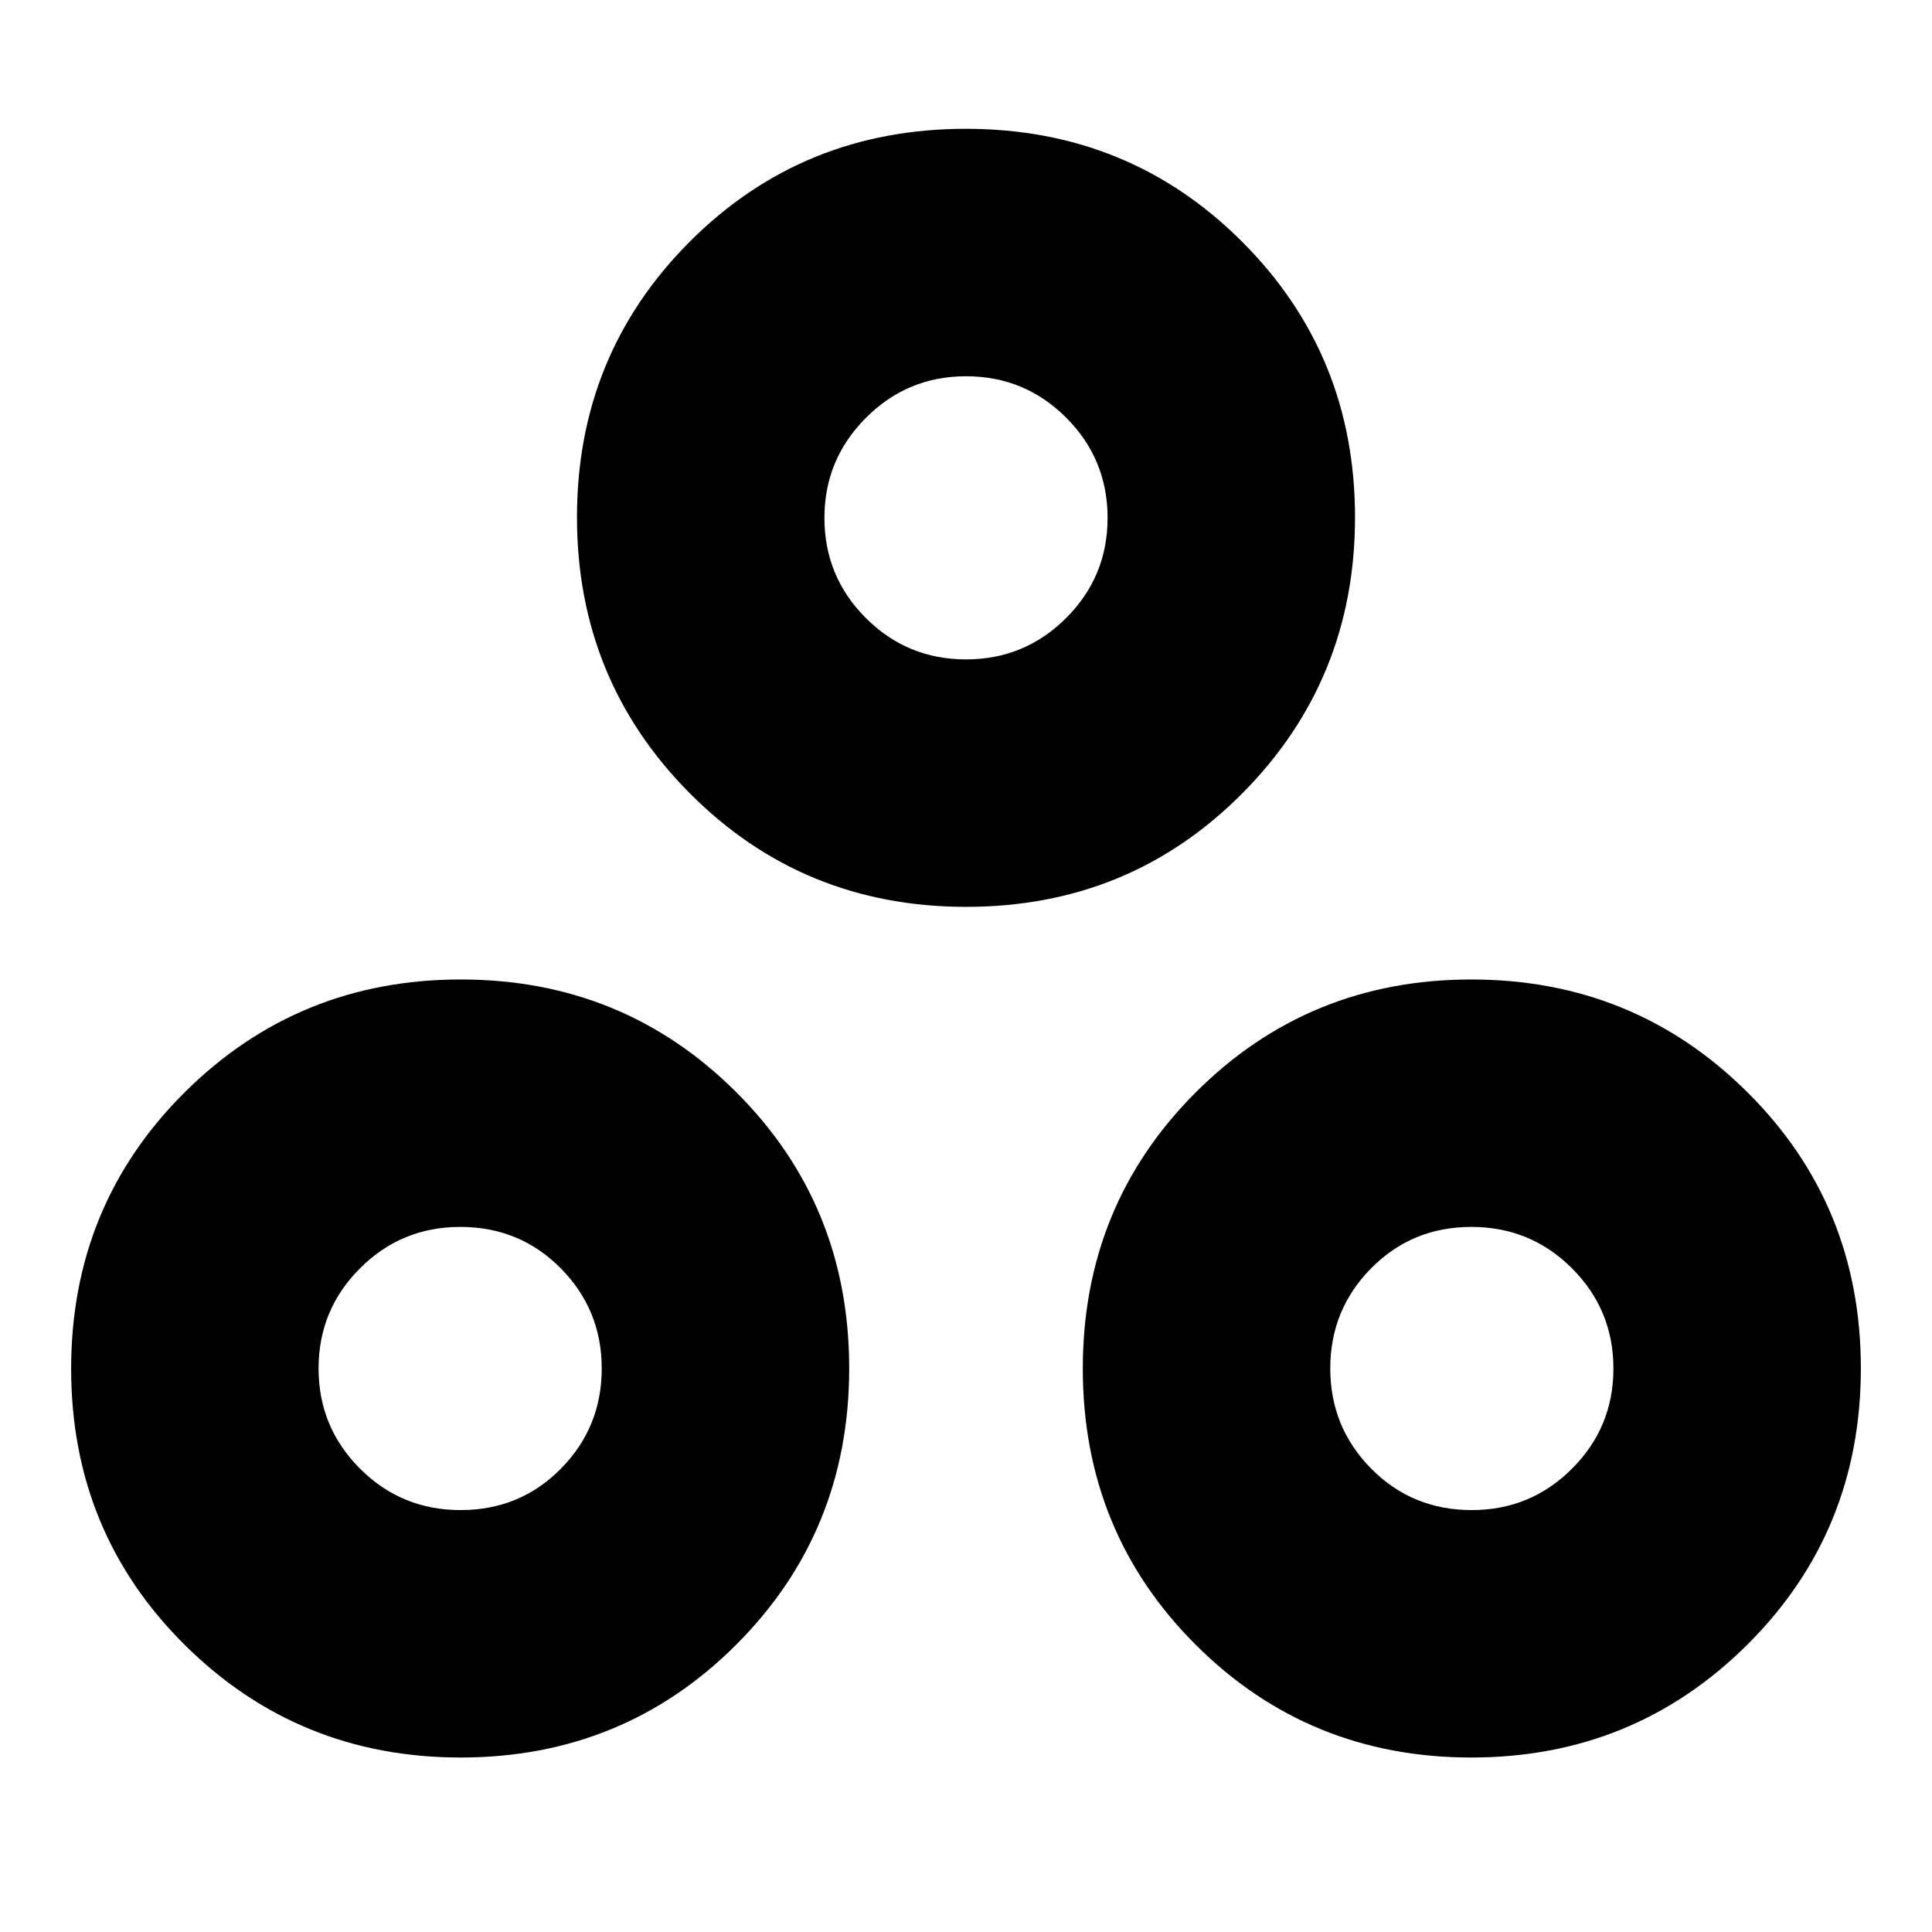 <svg xmlns="http://www.w3.org/2000/svg" height="24" viewBox="0 -960 960 960" width="24"><path d="M228.93-86.7q-80.8 0-137.19-56.01-56.39-56.02-56.39-137.2 0-81.18 56.39-137.29 56.39-56.1 137.19-56.1 80.81 0 136.92 56.01 56.11 56.02 56.11 137.2 0 81.18-56.11 137.29-56.11 56.1-136.92 56.1Zm502.14 0q-80.81 0-136.92-56.01-56.11-56.02-56.11-137.2 0-81.18 56.11-137.29 56.11-56.1 136.92-56.1 80.8 0 137.19 56.01 56.39 56.02 56.39 137.2 0 81.18-56.39 137.29-56.39 56.1-137.19 56.1ZM228.91-209.65q29.48 0 49.79-20.57 20.3-20.57 20.3-49.76 0-29.19-20.34-49.78t-50.01-20.59q-29.2 0-49.77 20.57-20.58 20.57-20.58 49.76 0 29.19 20.57 49.78t50.04 20.59Zm502.44 0q29.2 0 49.77-20.57 20.58-20.57 20.58-49.76 0-29.19-20.57-49.78t-50.04-20.59q-29.48 0-49.79 20.57-20.3 20.57-20.3 49.76 0 29.19 20.34 49.78t50.01 20.59ZM480.09-509.39q-81.18 0-137.29-56.39-56.1-56.39-56.1-137.2 0-80.8 56.01-136.91Q398.73-896 479.91-896q81.18 0 137.29 56.11 56.1 56.11 56.1 136.91 0 80.81-56.01 137.2-56.02 56.39-137.2 56.39Zm-.11-122.96q29.19 0 49.78-20.57 20.59-20.56 20.59-49.76 0-29.19-20.57-49.78-20.57-20.58-49.76-20.58-29.19 0-49.78 20.69-20.59 20.68-20.59 49.65 0 29.21 20.57 49.78t49.76 20.57Zm.02-70.35ZM731.91-280Zm-503.26 0Z"/></svg>